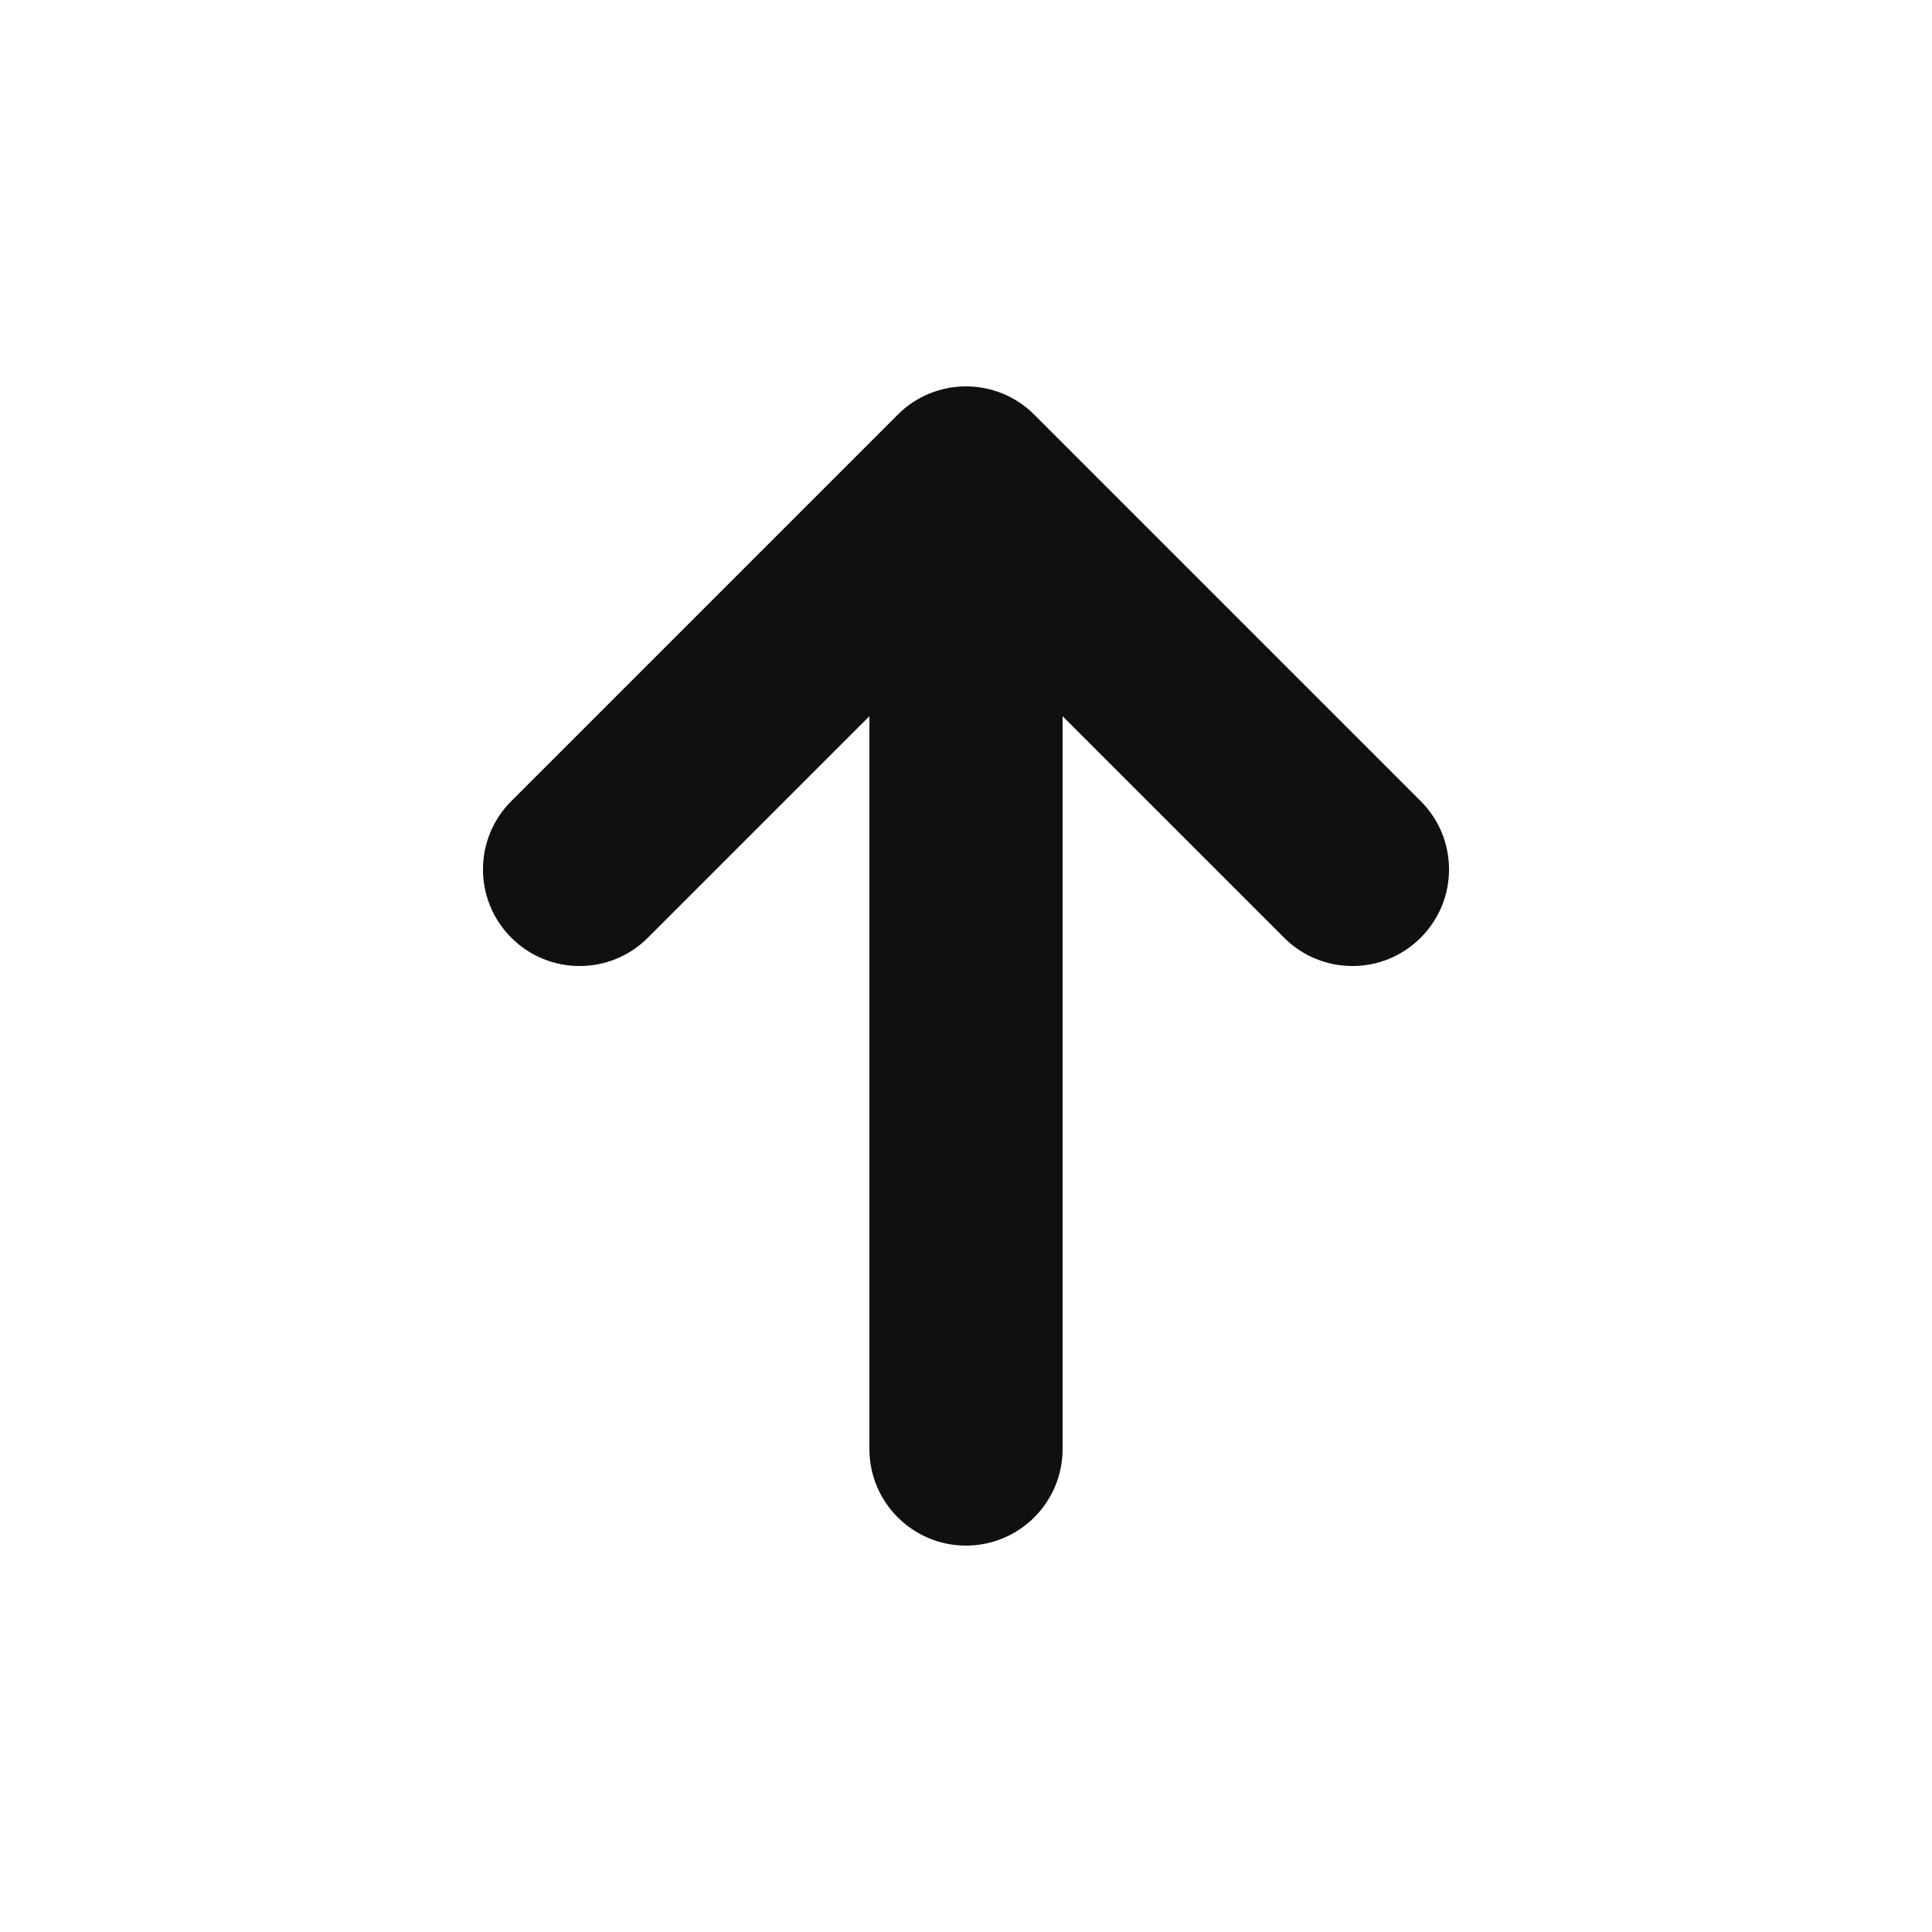 <svg width="20" height="20" viewBox="0 0 20 20" fill="none" xmlns="http://www.w3.org/2000/svg">
<path fill-rule="evenodd" clip-rule="evenodd" d="M5.293 9.707C4.902 9.317 4.902 8.683 5.293 8.293L9.293 4.293C9.683 3.902 10.317 3.902 10.707 4.293L14.707 8.293C15.098 8.683 15.098 9.317 14.707 9.707C14.317 10.098 13.683 10.098 13.293 9.707L11 7.414L11 15C11 15.552 10.552 16 10 16C9.448 16 9 15.552 9 15L9 7.414L6.707 9.707C6.317 10.098 5.683 10.098 5.293 9.707Z" fill="#101011"/>
</svg>
